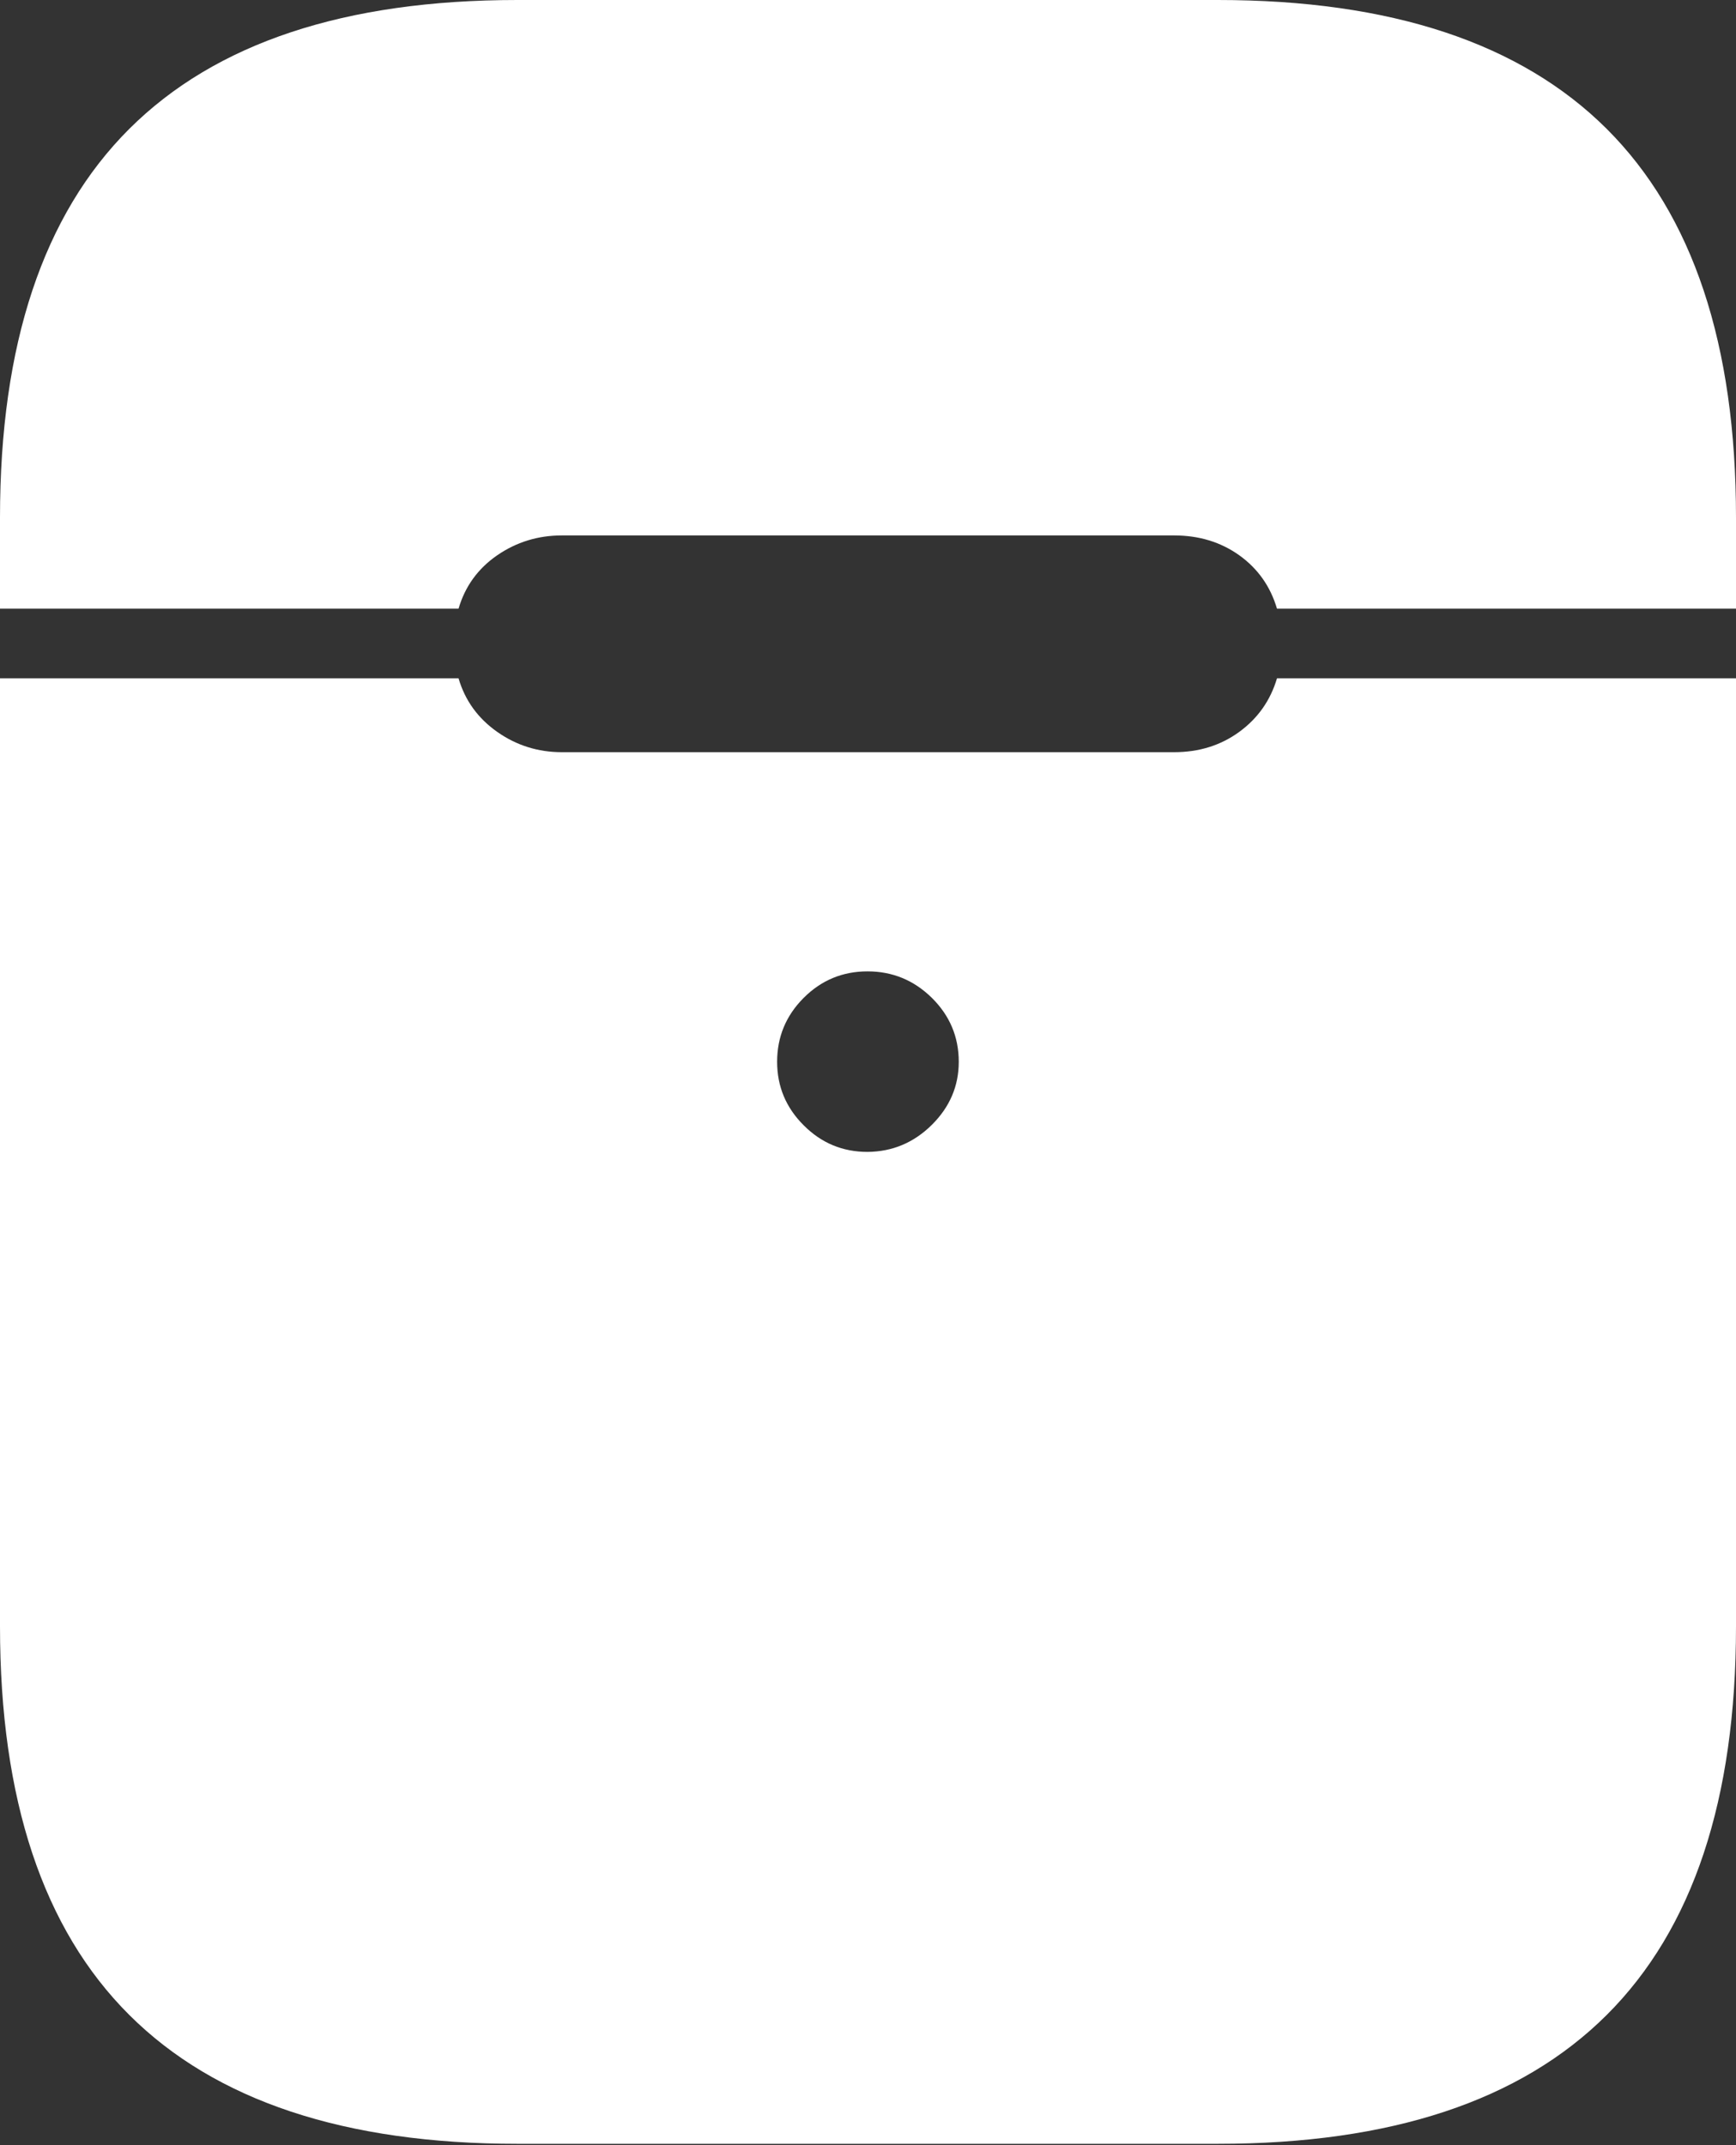 <?xml version="1.0" encoding="UTF-8"?>
<!--Generator: Apple Native CoreSVG 175-->
<!DOCTYPE svg
PUBLIC "-//W3C//DTD SVG 1.1//EN"
       "http://www.w3.org/Graphics/SVG/1.1/DTD/svg11.dtd">
<svg version="1.1" xmlns="http://www.w3.org/2000/svg" xmlns:xlink="http://www.w3.org/1999/xlink" width="14.958" height="18.476">
 <rect width="100%" height="100%" fill="#333333" stroke="none"/>
 <g>
  <rect height="18.476" opacity="0" width="14.958" x="0" y="0"/>
  <path d="M7.475 9.922Q7.153 9.922 6.925 9.693Q6.696 9.465 6.696 9.146Q6.696 8.824 6.925 8.595Q7.153 8.367 7.475 8.367Q7.797 8.367 8.029 8.595Q8.261 8.824 8.261 9.146Q8.261 9.459 8.029 9.689Q7.797 9.919 7.475 9.922ZM4.458 18.466L10.493 18.466Q12.73 18.466 13.844 17.356Q14.958 16.246 14.958 14.009L14.958 5.843L11.003 5.843Q10.918 6.129 10.678 6.304Q10.438 6.479 10.117 6.479L4.841 6.479Q4.533 6.479 4.284 6.304Q4.035 6.129 3.951 5.843L0 5.843L0 14.009Q0 16.246 1.114 17.356Q2.228 18.466 4.458 18.466ZM0 5.243L3.951 5.243Q4.035 4.955 4.284 4.783Q4.533 4.612 4.841 4.612L10.117 4.612Q10.438 4.612 10.678 4.783Q10.918 4.955 11.003 5.243L14.958 5.243L14.958 4.458Q14.958 2.221 13.844 1.11Q12.73 0 10.493 0L4.458 0Q2.228 0 1.114 1.11Q0 2.221 0 4.458Z" fill="#ffffff"/>
 </g>
</svg>
